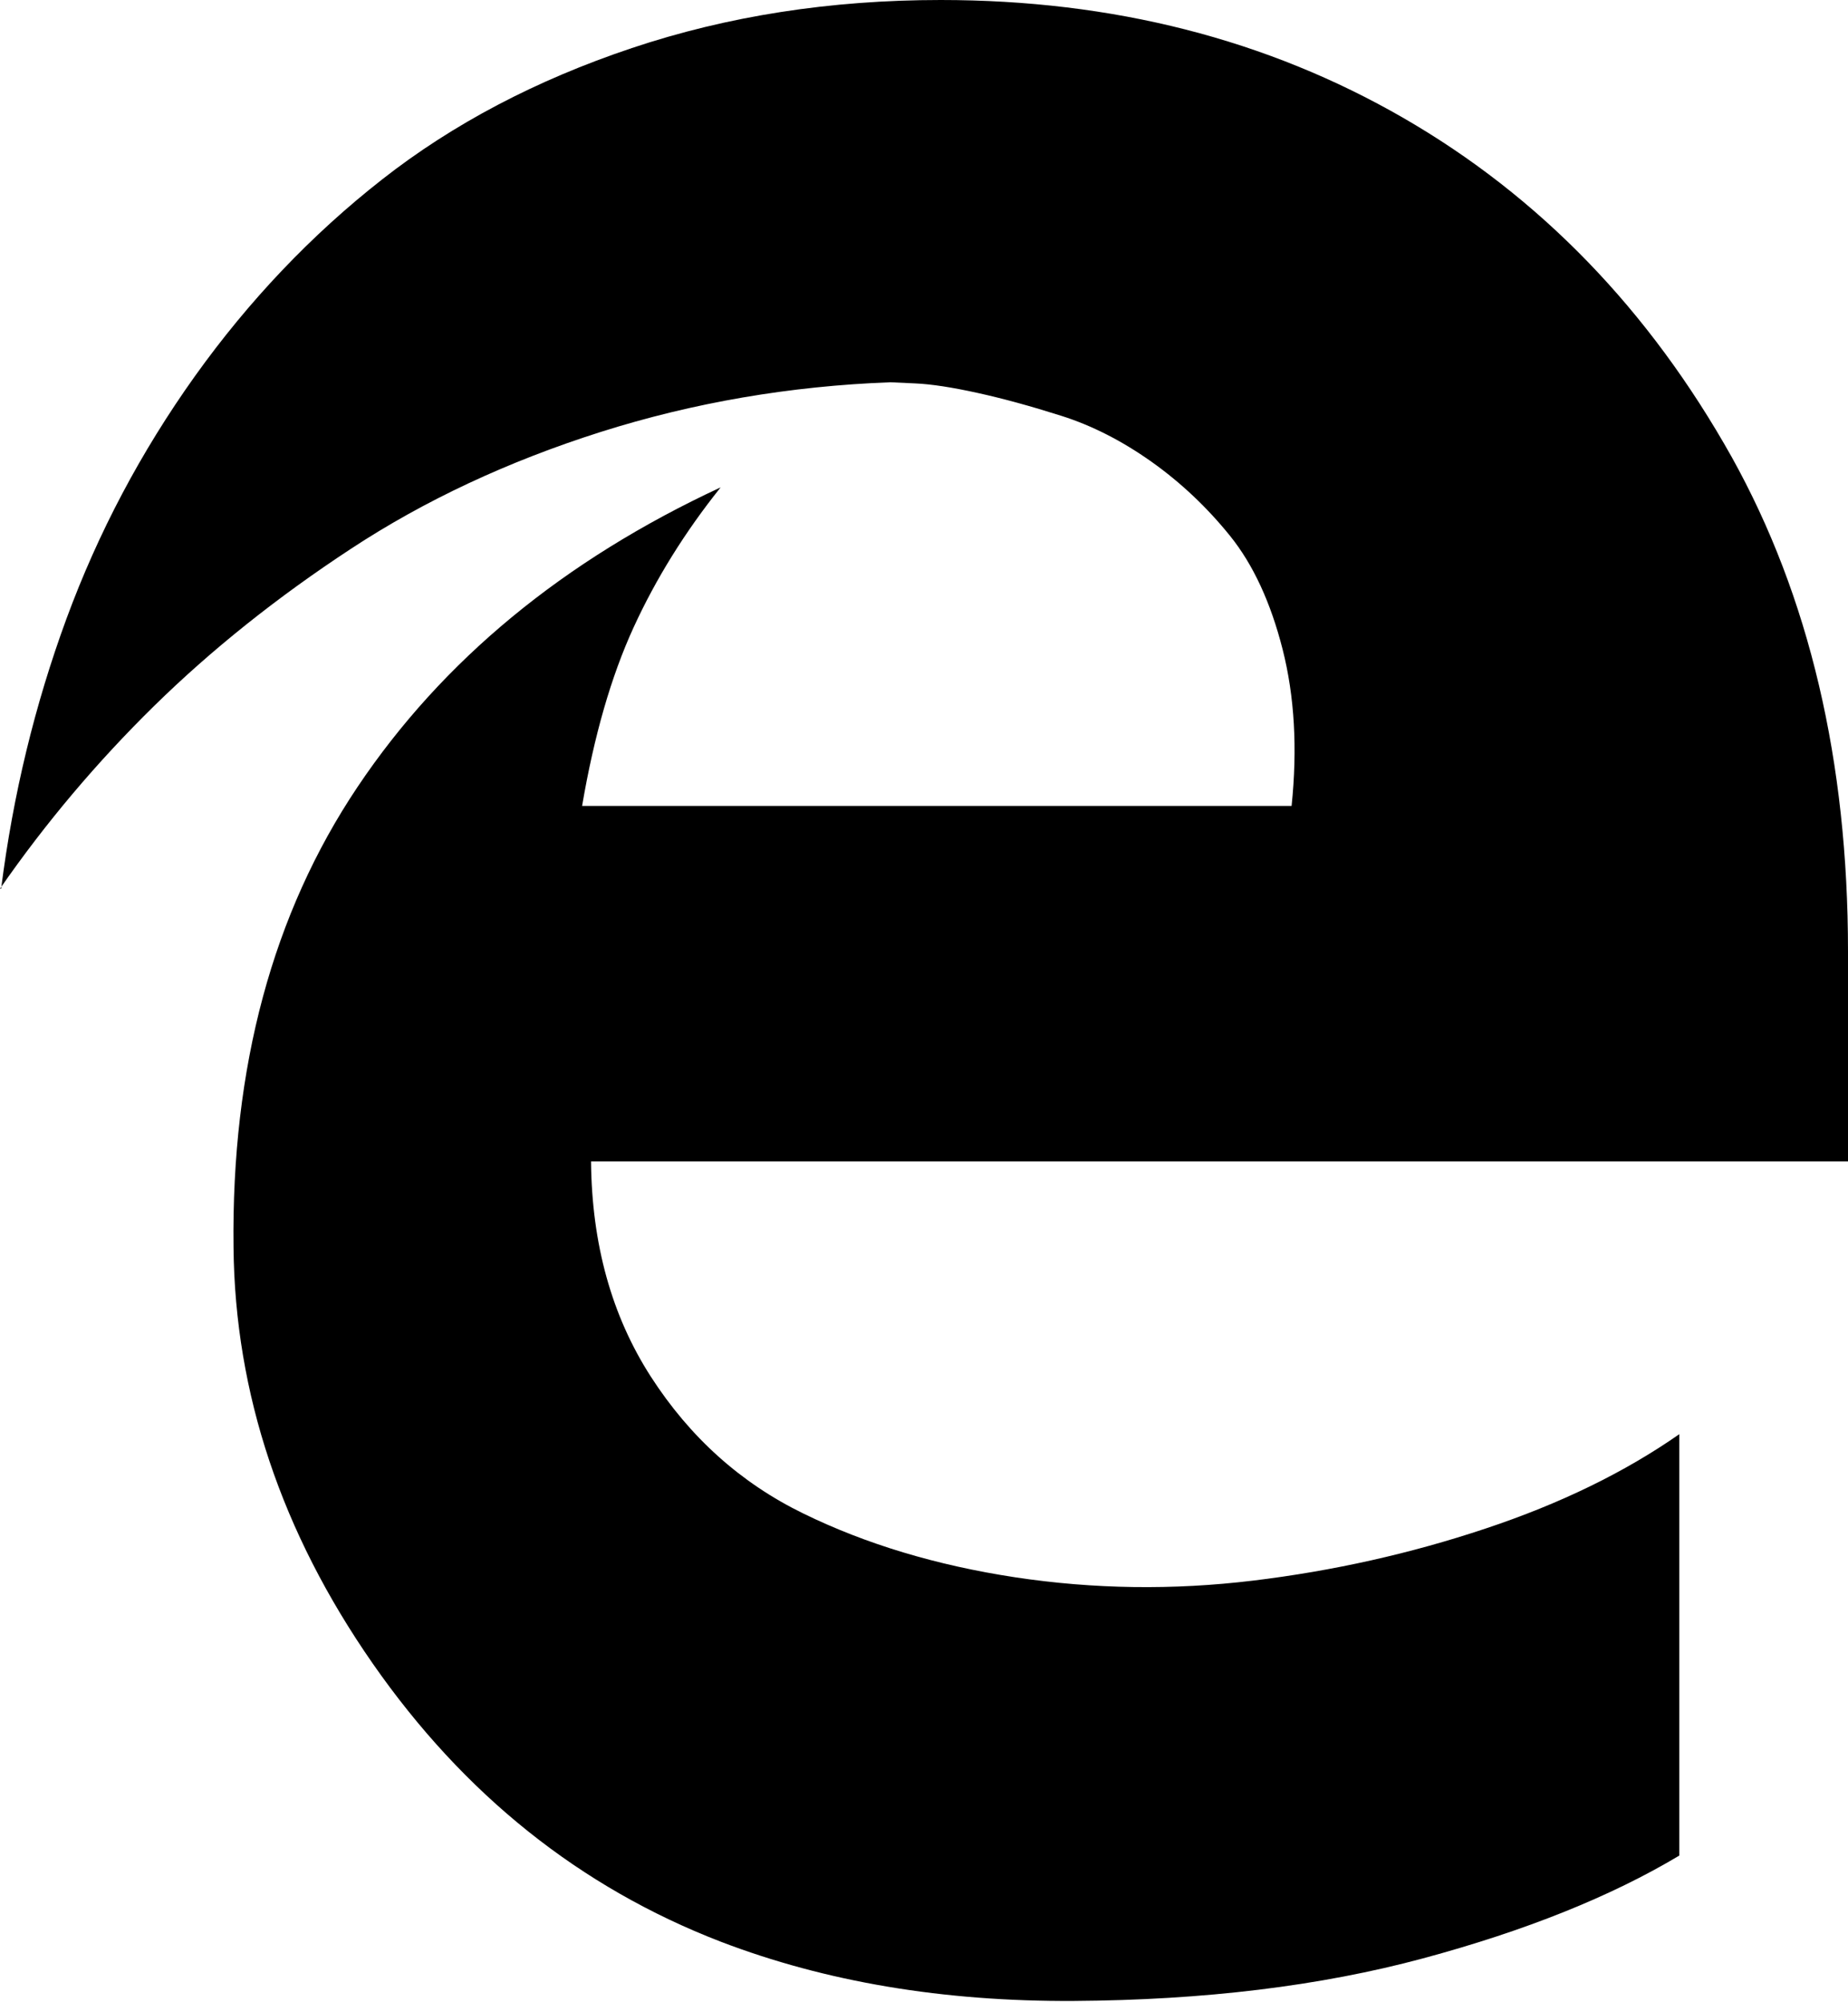 <svg width="27.69" height="29.978" viewBox="1.155 -55.692 27.69 29.978" xmlns="http://www.w3.org/2000/svg"><path d="M1.155 -42.383L1.172 -42.383C1.35 -43.789 1.677 -45.137 2.151 -46.426C2.626 -47.715 3.267 -48.926 4.076 -50.059C4.886 -51.191 5.82 -52.174 6.881 -53.005C7.941 -53.836 9.188 -54.492 10.622 -54.972C12.056 -55.452 13.599 -55.692 15.251 -55.692C17.829 -55.692 20.14 -55.103 22.182 -53.926C24.224 -52.748 25.865 -51.055 27.104 -48.845C28.265 -46.758 28.845 -44.291 28.845 -41.445L28.845 -38.298L10.011 -38.298C10.022 -37.059 10.321 -35.985 10.907 -35.075C11.493 -34.166 12.254 -33.482 13.192 -33.025C14.129 -32.567 15.187 -32.249 16.364 -32.07C17.542 -31.892 18.73 -31.875 19.93 -32.02C21.13 -32.165 22.291 -32.425 23.412 -32.799C24.534 -33.172 25.502 -33.644 26.317 -34.213L26.317 -27.902C25.29 -27.288 24.009 -26.775 22.475 -26.362C20.94 -25.949 19.196 -25.737 17.243 -25.725C15.29 -25.714 13.527 -26.01 11.953 -26.613C9.844 -27.427 8.105 -28.817 6.738 -30.781C5.371 -32.746 4.676 -34.821 4.654 -37.009C4.621 -39.71 5.24 -42.009 6.512 -43.906C7.785 -45.804 9.598 -47.299 11.953 -48.393C11.417 -47.723 10.982 -47.023 10.647 -46.292C10.312 -45.561 10.056 -44.671 9.877 -43.622L20.508 -43.622C20.597 -44.481 20.552 -45.262 20.374 -45.965C20.195 -46.669 19.933 -47.235 19.587 -47.665C19.241 -48.094 18.848 -48.465 18.407 -48.778C17.966 -49.09 17.517 -49.319 17.059 -49.464C16.602 -49.609 16.183 -49.724 15.804 -49.807C15.424 -49.891 15.112 -49.939 14.866 -49.95L14.498 -49.967C12.991 -49.911 11.543 -49.662 10.153 -49.222C8.764 -48.781 7.517 -48.198 6.412 -47.472C5.307 -46.747 4.325 -45.963 3.465 -45.12C2.606 -44.277 1.836 -43.365 1.155 -42.383ZM1.155 -42.383"></path></svg>